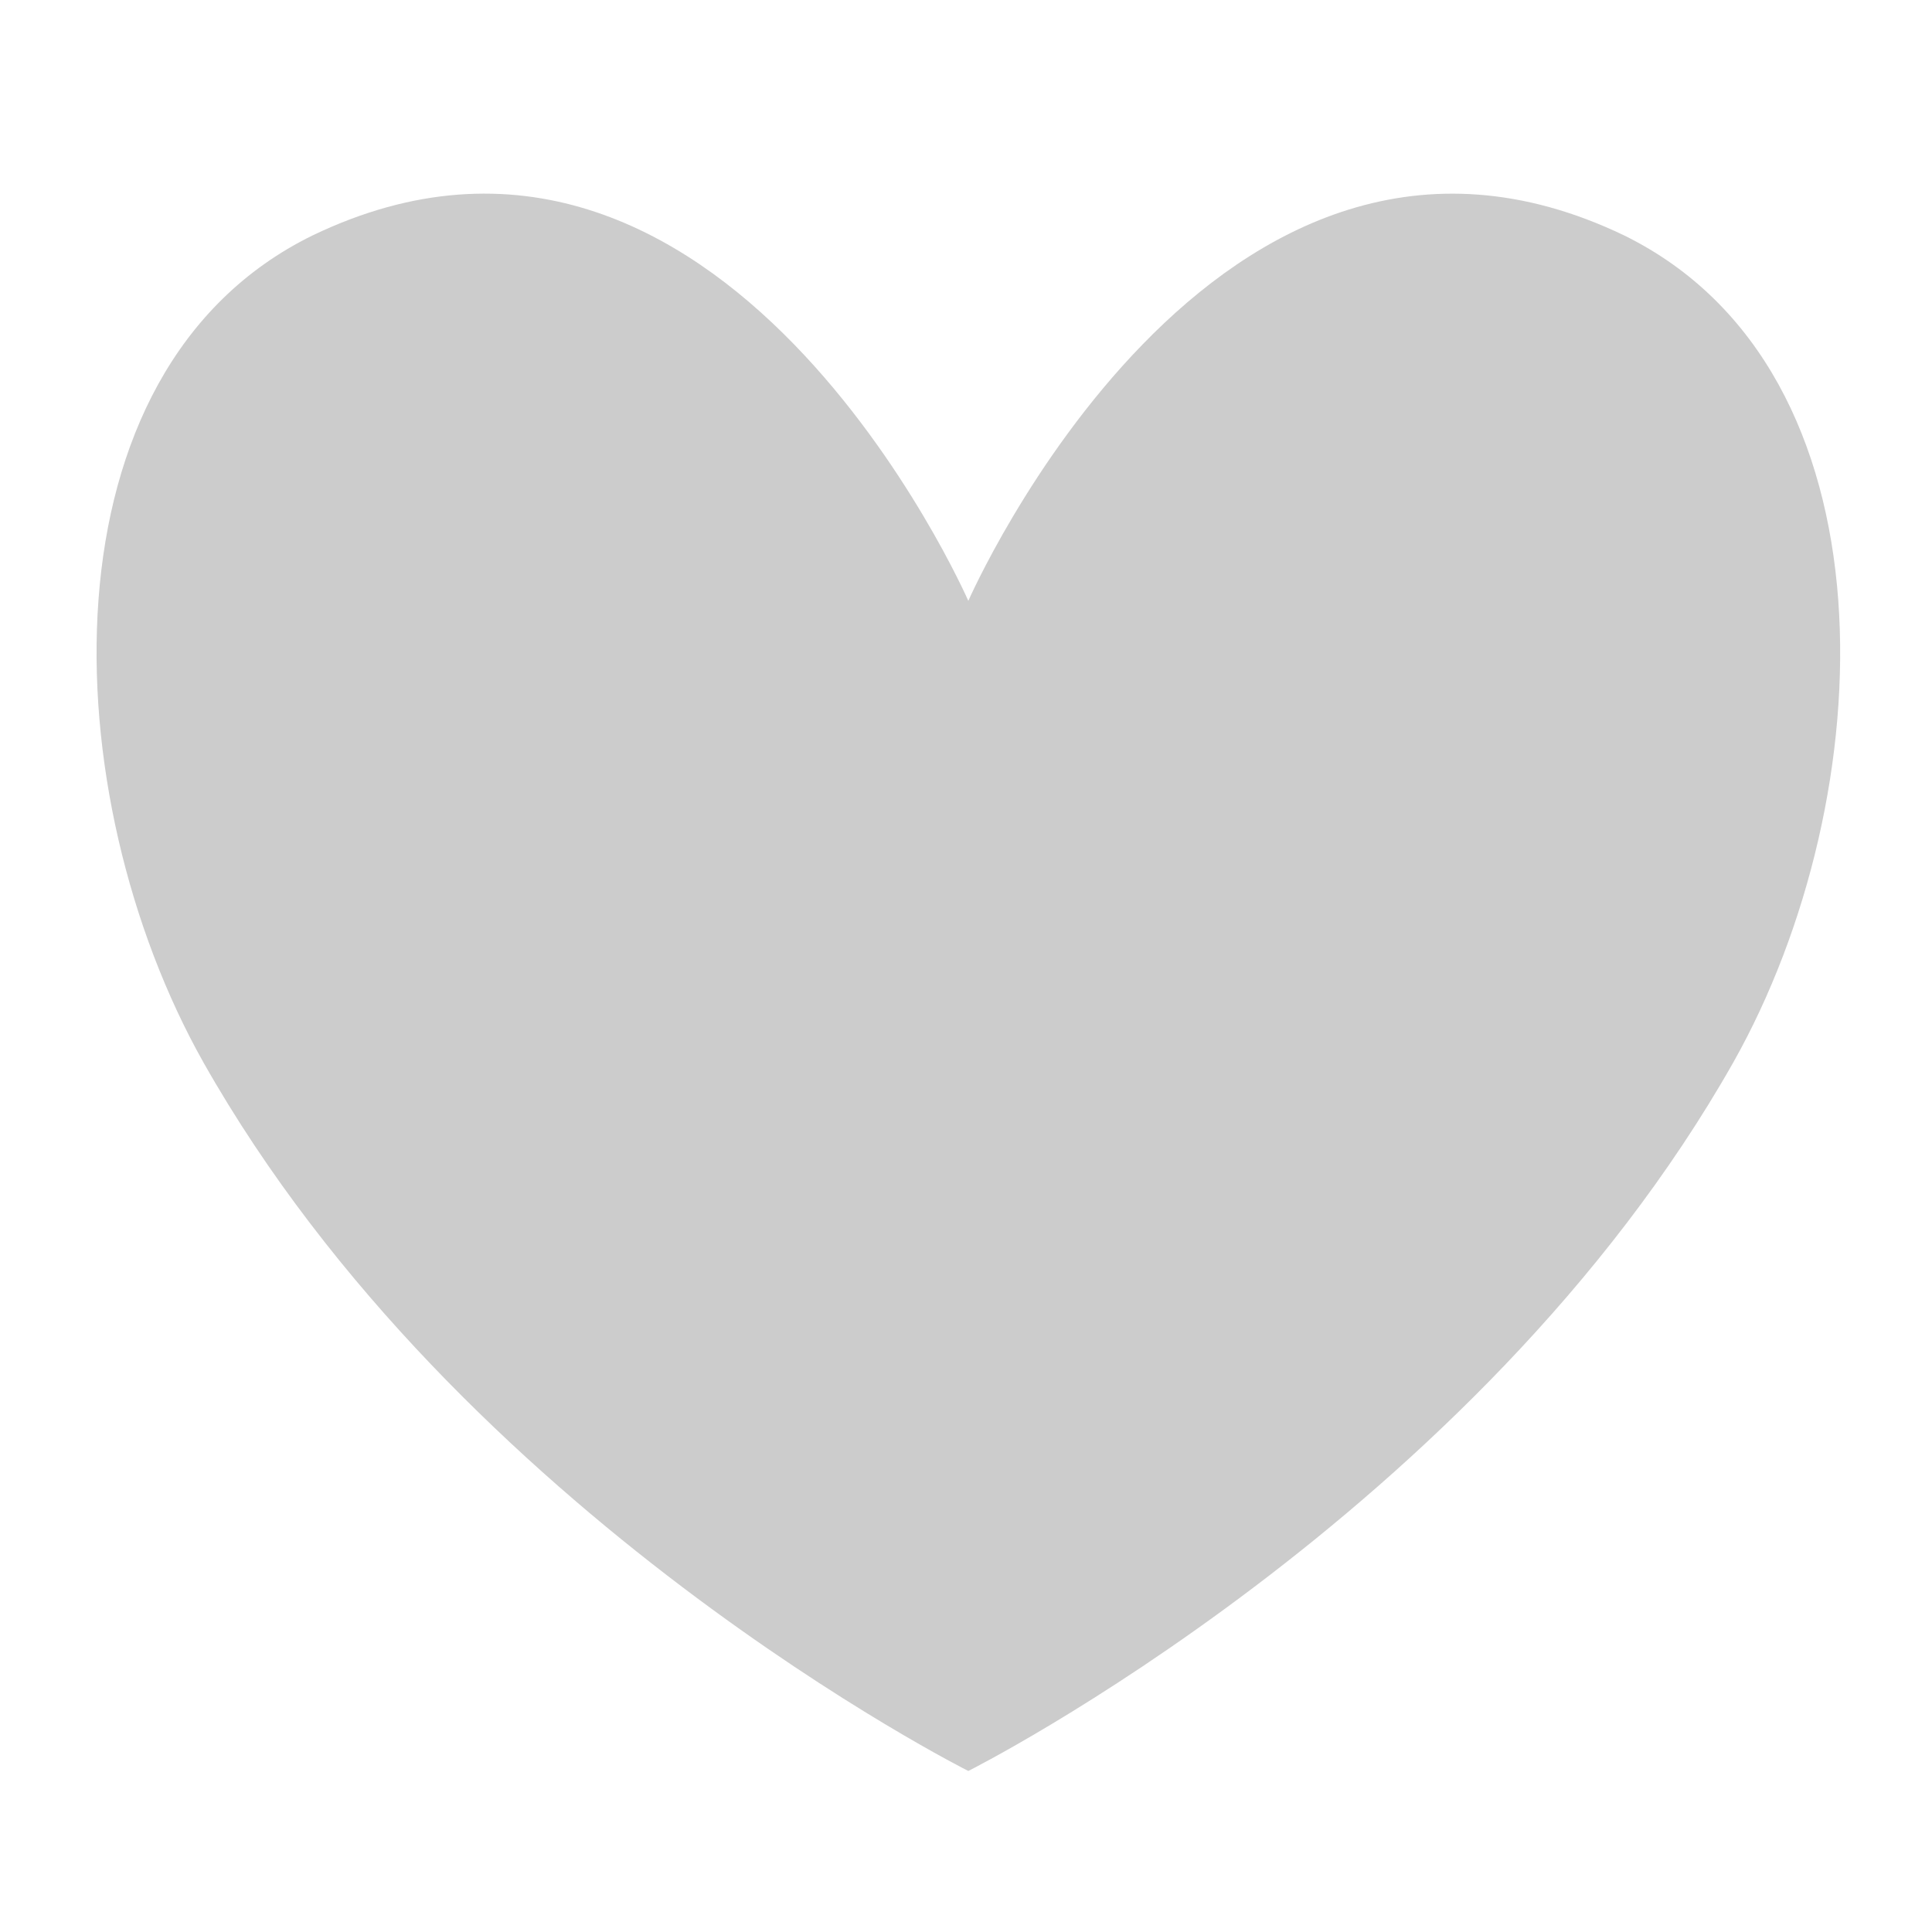 <svg xmlns="http://www.w3.org/2000/svg" width="20" height="20" viewBox="0 0 20 20"><defs><style>.a{fill:none;}.b{fill:#ccc;}</style></defs><rect class="a" width="20" height="20"/><path class="b" d="M2549.587-2798.6s-5.26-2.636-7.917-7.333c-1.557-2.765-1.718-7.167,1.127-8.562,4.241-2.04,6.79,3.782,6.79,3.782s2.55-5.821,6.791-3.782c2.845,1.4,2.684,5.8,1.127,8.562C2554.848-2801.241,2549.587-2798.6,2549.587-2798.6Z" transform="translate(-2539.563 2816.933)"/></svg>